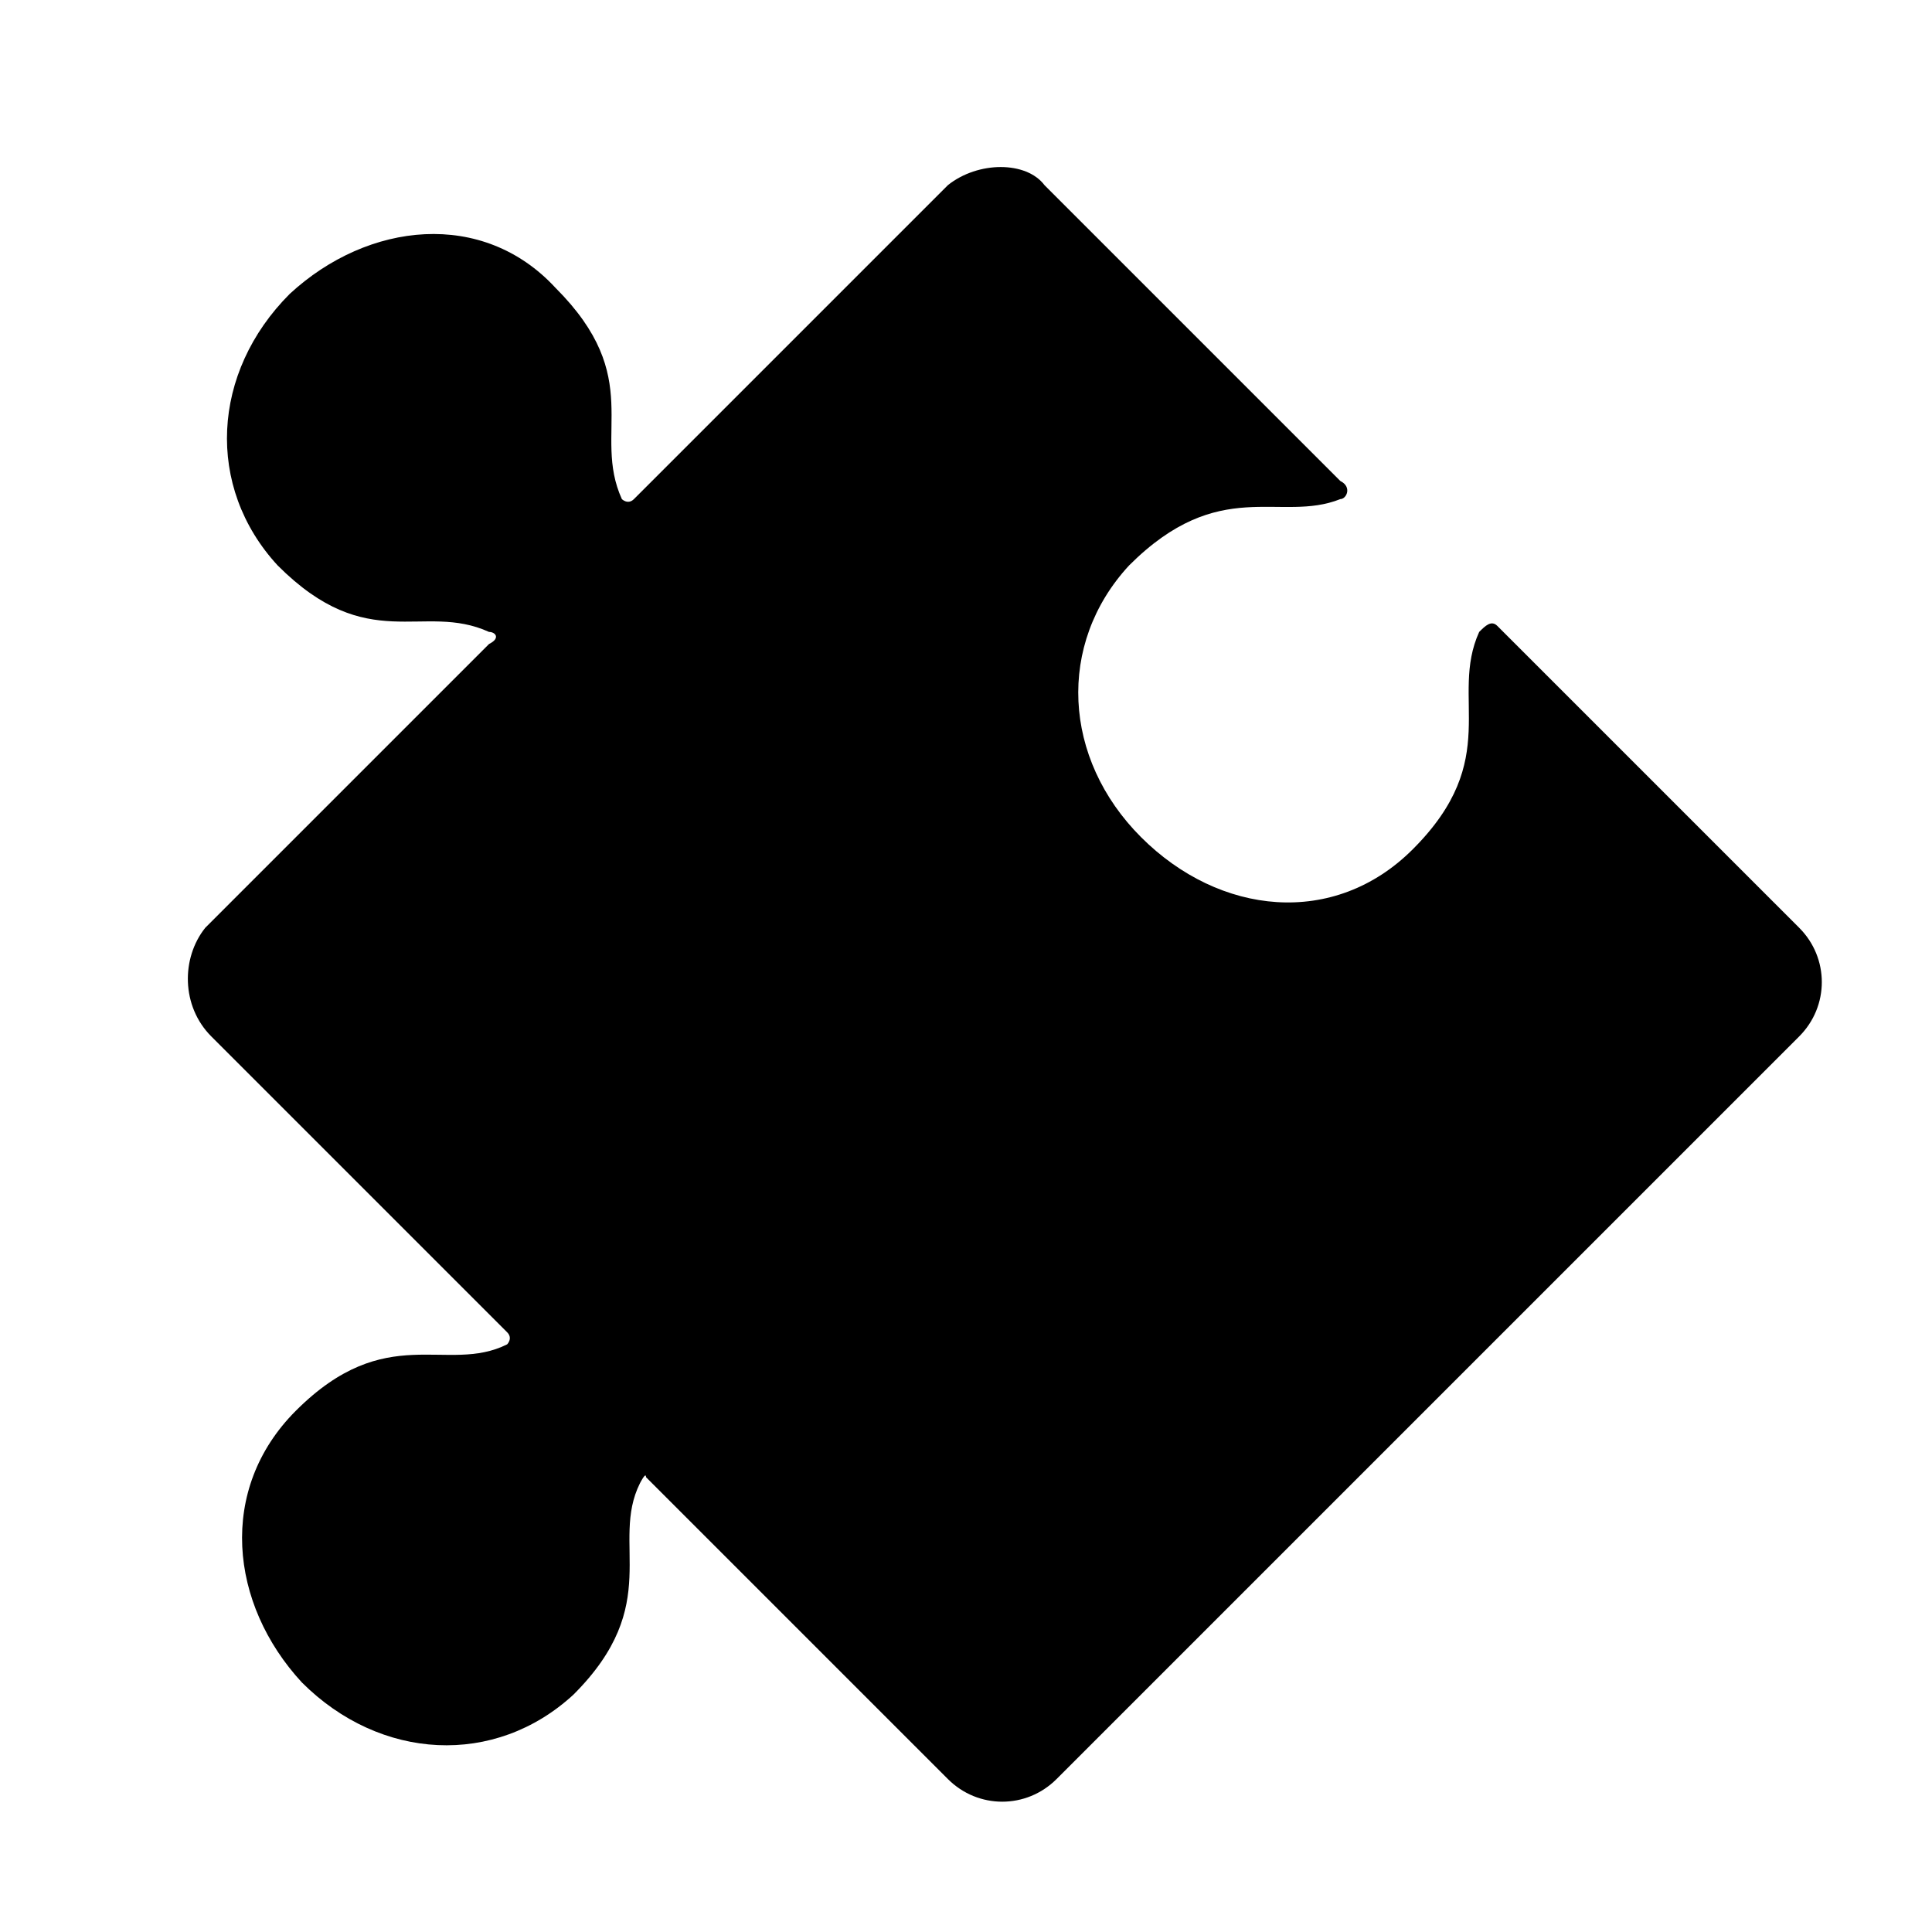<svg xmlns="http://www.w3.org/2000/svg" viewBox="0 0 1024 1024"><path d="M748.8 450.133c-41.6 41.6-102.4 35.2-144-6.4s-44.8-102.4-6.4-144c48-48 80-22.4 112-35.2 3.2 0 6.4-6.4 0-9.6l-156.8-156.8c-9.6-12.8-35.2-12.8-51.2 0L336 264.533c-3.2 3.2-6.4 0-6.4 0-16-35.2 12.8-64-35.2-112-38.4-41.6-99.2-35.2-140.8 3.2-41.6 41.6-44.8 102.4-6.4 144 48 48 76.8 19.2 112 35.2 3.2 0 6.4 3.2 0 6.4l-150.4 150.4c-12.8 16-12.8 41.6 3.2 57.6l156.8 156.8c3.2 3.2 0 6.4 0 6.4-32 16-64-12.8-112 35.2-41.6 41.6-35.2 102.4 3.2 144 41.6 41.6 102.4 44.8 144 6.4 48-48 19.2-80 35.2-112 0 0 3.2-6.4 3.2-3.2l160 160c16 16 41.6 16 57.6 0l393.6-393.6c16-16 16-41.6 0-57.6l-160-160c-3.2-3.2-6.4 0-9.6 3.2-16 35.2 12.8 67.2-35.2 115.2z"/></svg>